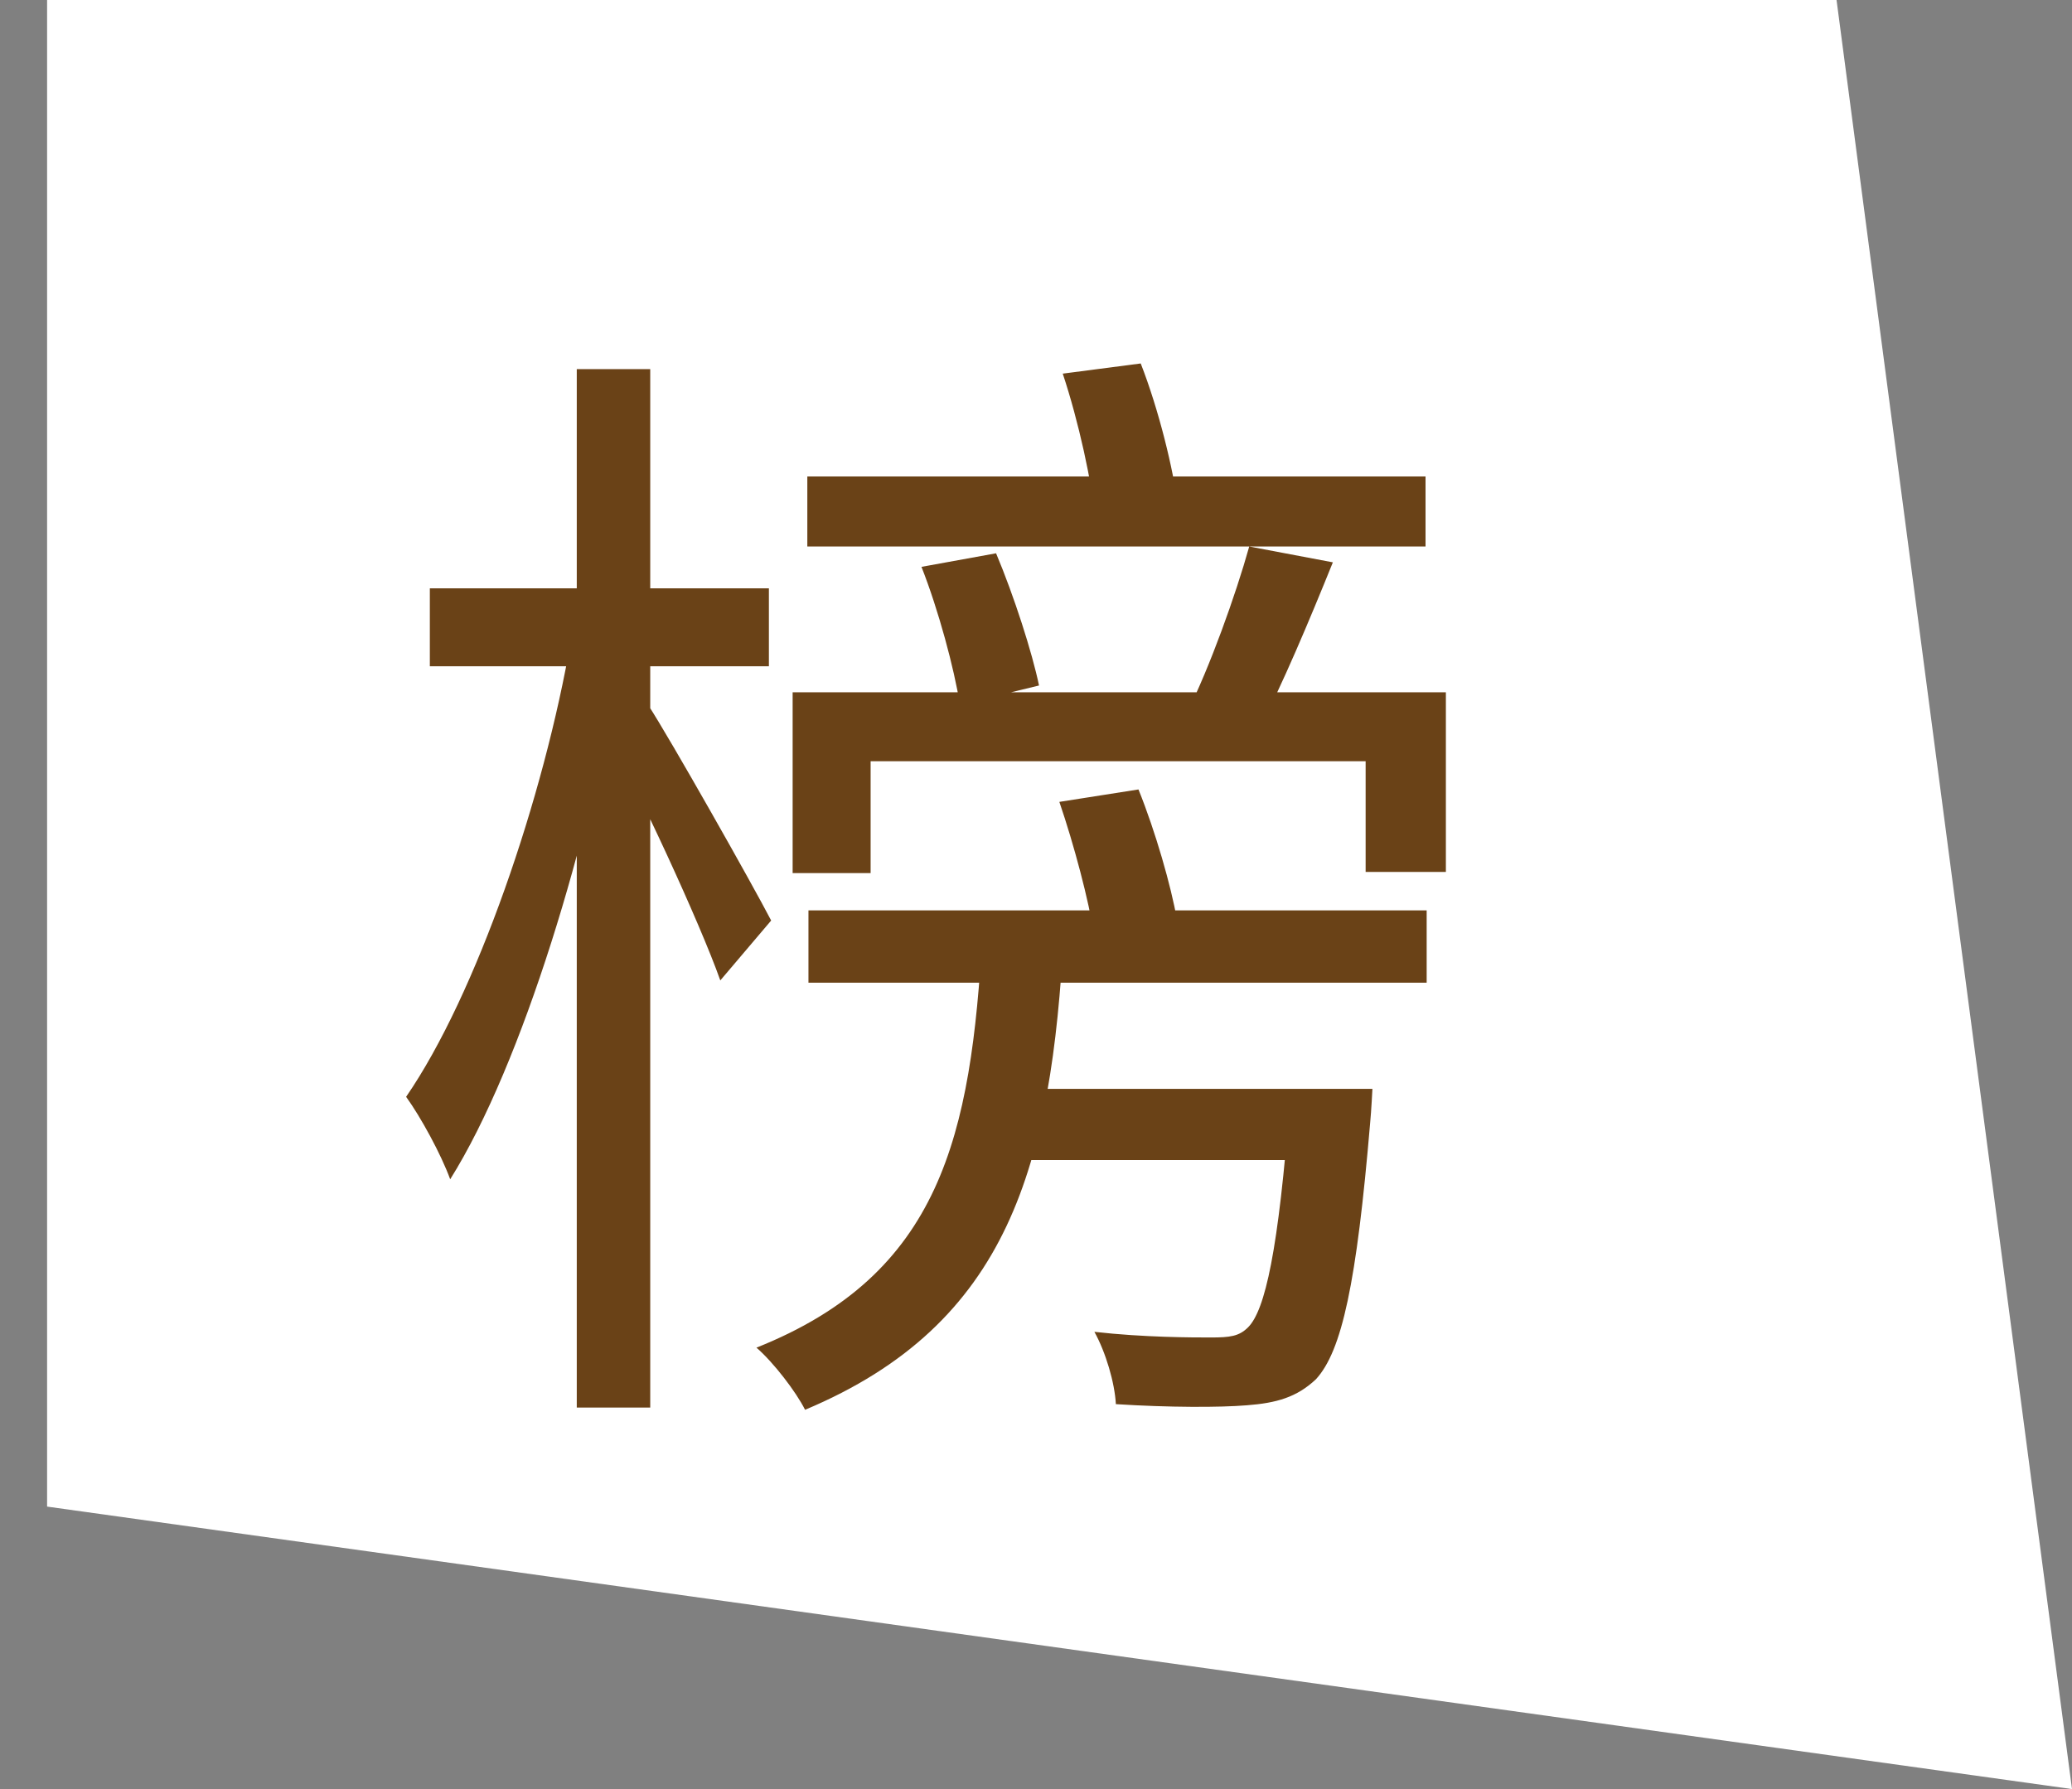 <svg width="22" height="19" viewBox="0 0 22 19" fill="none" xmlns="http://www.w3.org/2000/svg">
<rect x="0" y="0" width="22" height="19" fill="#808080" stroke="none"/>
<path d="M22 19L0.5 16V0H19.5L22 19Z" fill="white"/>
<path d="M8.572 5.06H15.136V5.804H8.572V5.06ZM8.584 9.668H15.148V10.436H8.584V9.668ZM9.784 6.02L10.576 5.876C10.768 6.332 10.96 6.932 11.032 7.28L10.192 7.484C10.132 7.1 9.964 6.476 9.784 6.02ZM13.264 5.804L14.152 5.972C13.9 6.596 13.612 7.28 13.372 7.736L12.604 7.568C12.844 7.088 13.12 6.32 13.264 5.804ZM8.416 7.352H15.352V9.26H14.5V8.084H9.244V9.272H8.416V7.352ZM10.552 11.564H13.984V12.32H10.552V11.564ZM13.696 11.564H14.572C14.572 11.564 14.56 11.804 14.548 11.924C14.404 13.628 14.248 14.348 13.972 14.648C13.768 14.84 13.552 14.9 13.24 14.924C12.952 14.948 12.412 14.948 11.848 14.912C11.836 14.684 11.74 14.36 11.62 14.144C12.148 14.204 12.664 14.204 12.856 14.204C13.06 14.204 13.156 14.192 13.252 14.096C13.432 13.916 13.576 13.28 13.696 11.684V11.564ZM10.432 9.908H11.296C11.164 12.368 10.72 14.06 8.548 14.972C8.452 14.78 8.212 14.468 8.032 14.312C9.988 13.532 10.312 12.068 10.432 9.908ZM11.284 3.968L12.112 3.86C12.304 4.352 12.46 4.988 12.508 5.384L11.632 5.528C11.596 5.132 11.452 4.472 11.284 3.968ZM11.248 8.516L12.088 8.384C12.268 8.828 12.436 9.416 12.496 9.764L11.62 9.944C11.56 9.56 11.404 8.972 11.248 8.516ZM4.564 6.248H8.164V7.076H4.564V6.248ZM6.124 3.92H6.904V14.948H6.124V3.92ZM6.064 6.788L6.592 6.968C6.268 8.9 5.548 11.3 4.78 12.524C4.684 12.26 4.468 11.864 4.312 11.648C5.056 10.568 5.776 8.468 6.064 6.788ZM6.88 7.484C7.108 7.832 7.996 9.404 8.188 9.776L7.648 10.412C7.432 9.8 6.748 8.324 6.46 7.832L6.88 7.484Z" fill="#6A4217"/>
</svg>
